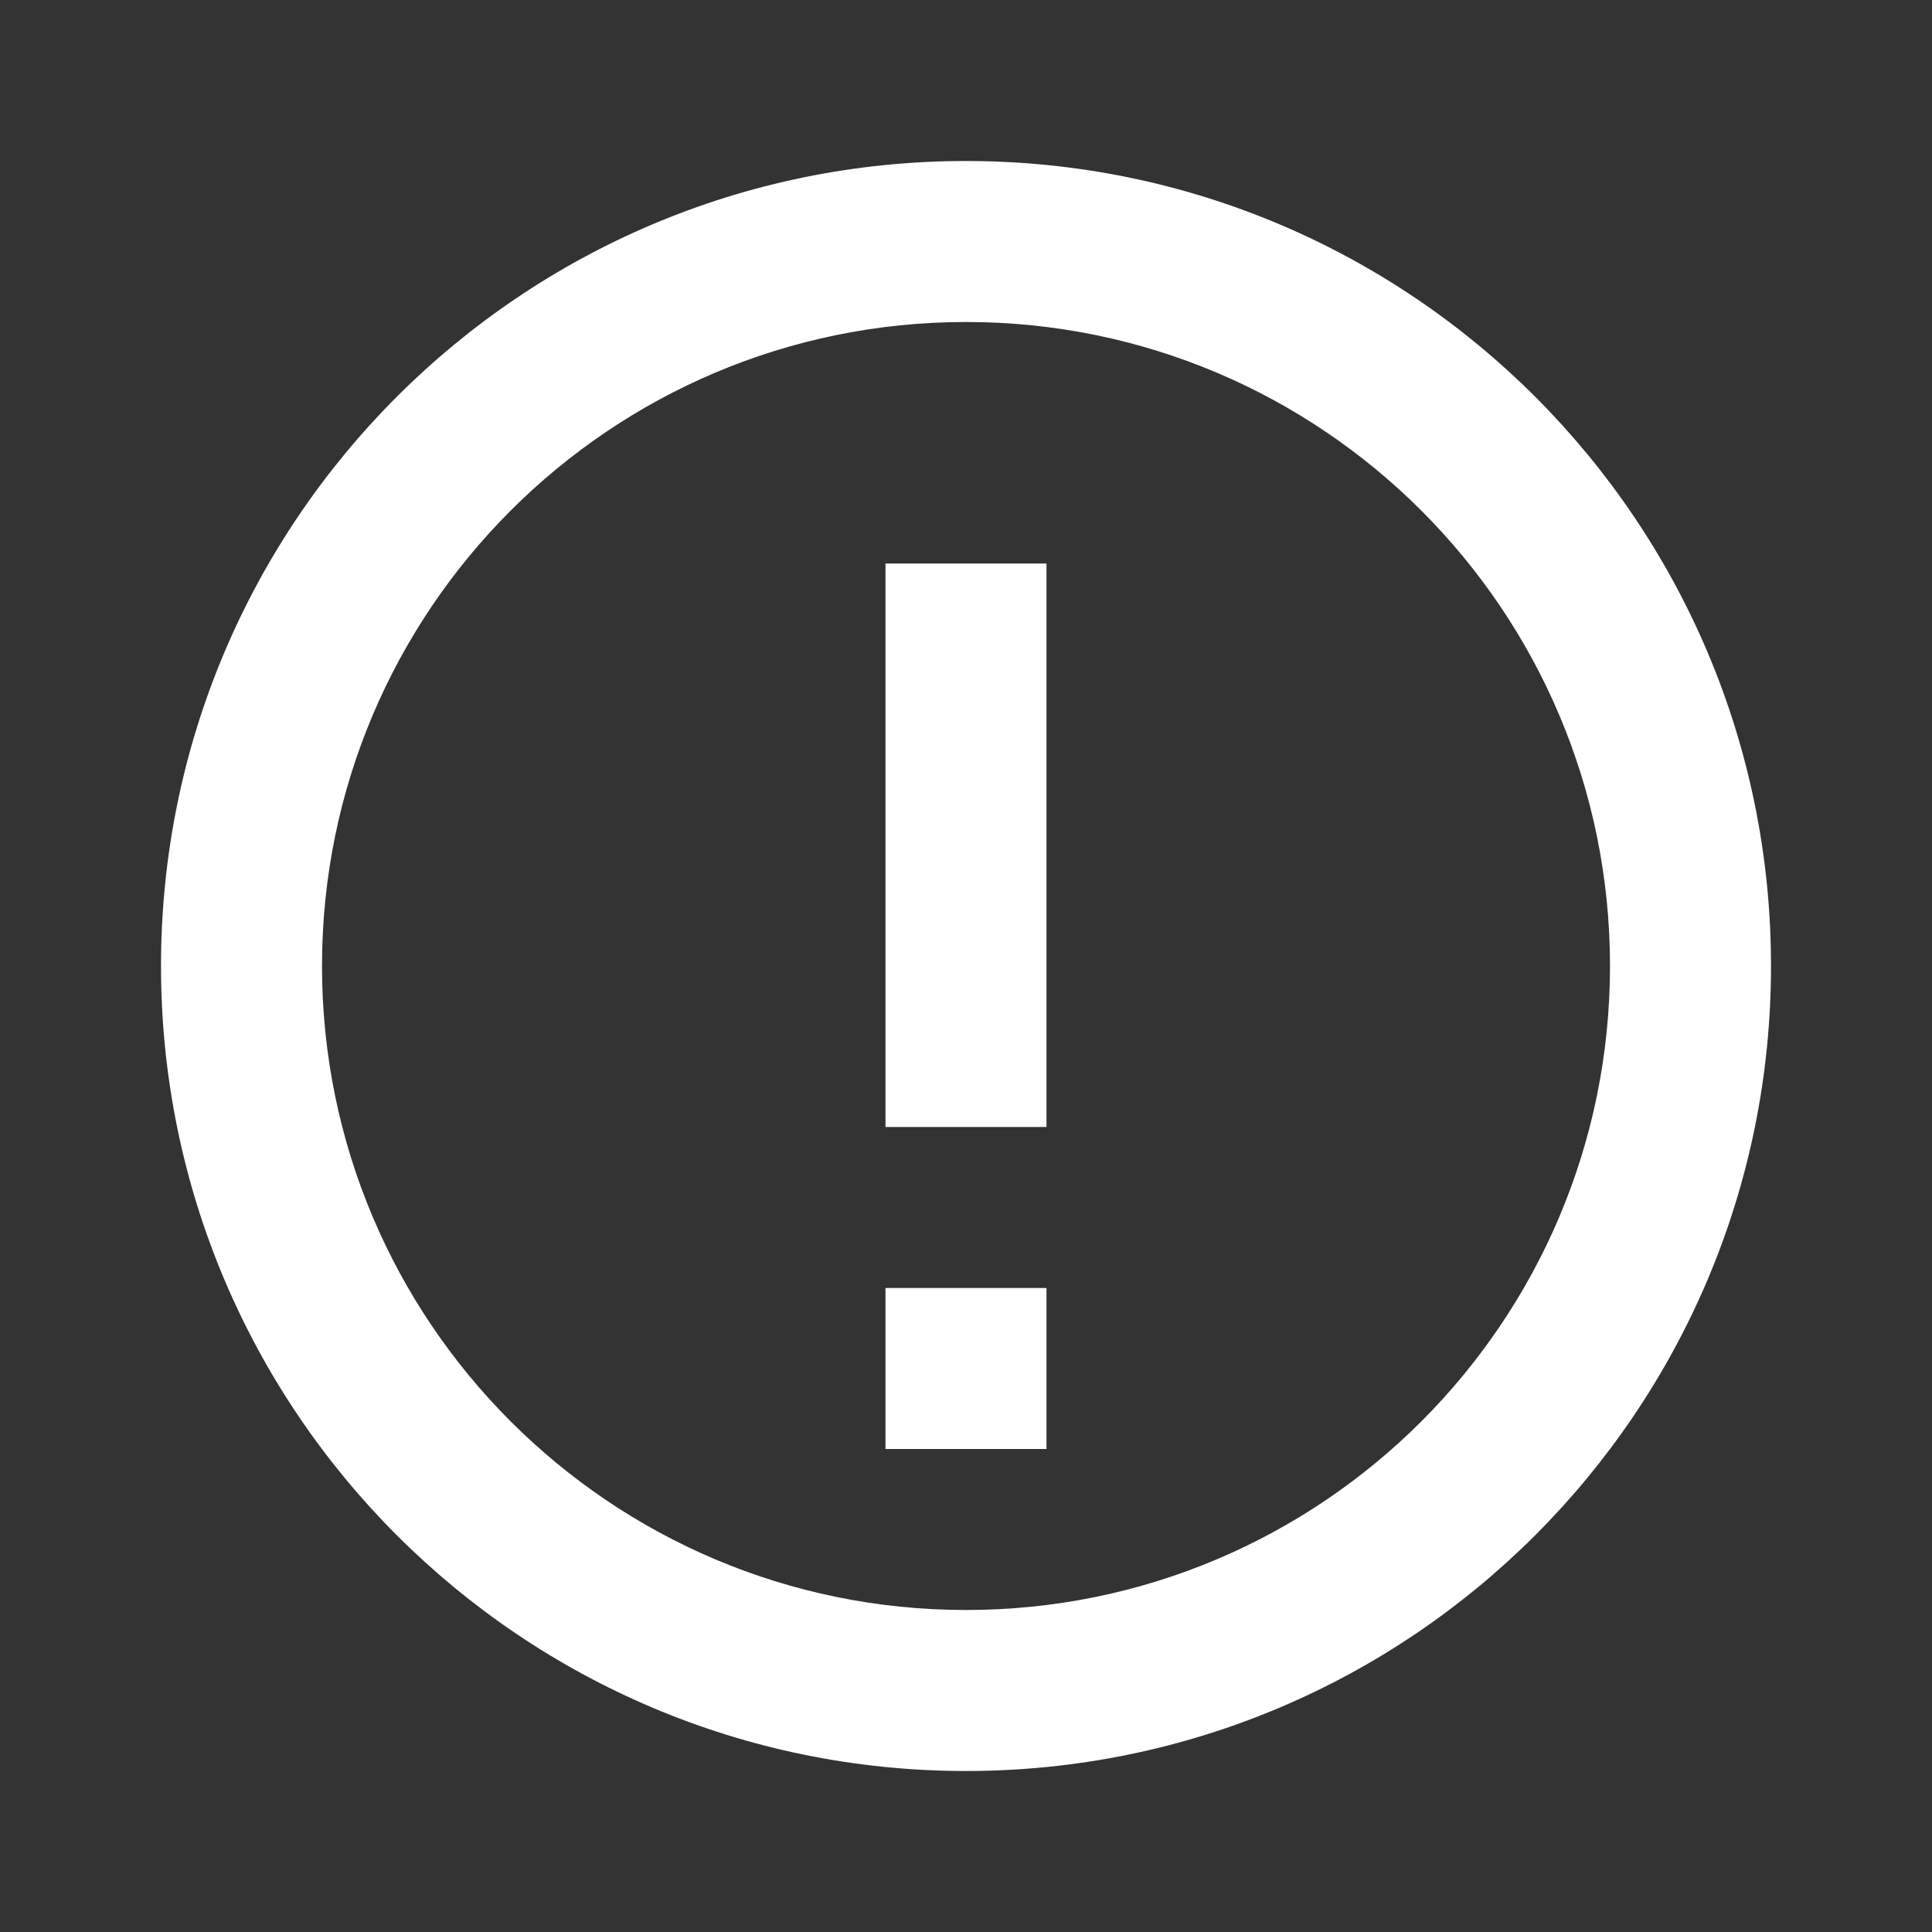 <?xml version="1.0" encoding="UTF-8"?>
<svg width="24px" height="24px" viewBox="0 0 24 24" version="1.1" xmlns="http://www.w3.org/2000/svg" xmlns:xlink="http://www.w3.org/1999/xlink">
    <rect x="0" y="0" width="24" height="24" fill="#333333" stroke="none"/>
    <!-- Generator: Sketch 62 (91390) - https://sketch.com -->
    <title>Icons 24 / Outline / Core UI / attention_</title>
    <desc>Created with Sketch.</desc>
    <g id="Icons-24-/-Outline-/-Core-UI-/-attention_" stroke="none" stroke-width="1" fill="none" fill-rule="evenodd">
        <rect id="Rectangle" x="4.9999926e-08" y="-5.68434189e-14" width="24" height="24"></rect>
        <path d="M11,7 L13,7 L13,14 L11,14 L11,7 Z M11,16 L13,16 L13,18 L11,18 L11,16 Z M12,20 C16.418,20 20,16.418 20,12 C20,7.582 16.418,4 12,4 C7.582,4 4,7.582 4,12 C4,16.418 7.582,20 12,20 Z M12,2 C17.523,2 22,6.477 22,12 C22,17.523 17.523,22 12,22 C6.477,22 2,17.523 2,12 C2,6.477 6.477,2 12,2 Z" id="---↳-🌈-Color" fill-opacity="1.0" fill="#FFFFFF"></path>
    </g>
</svg>
